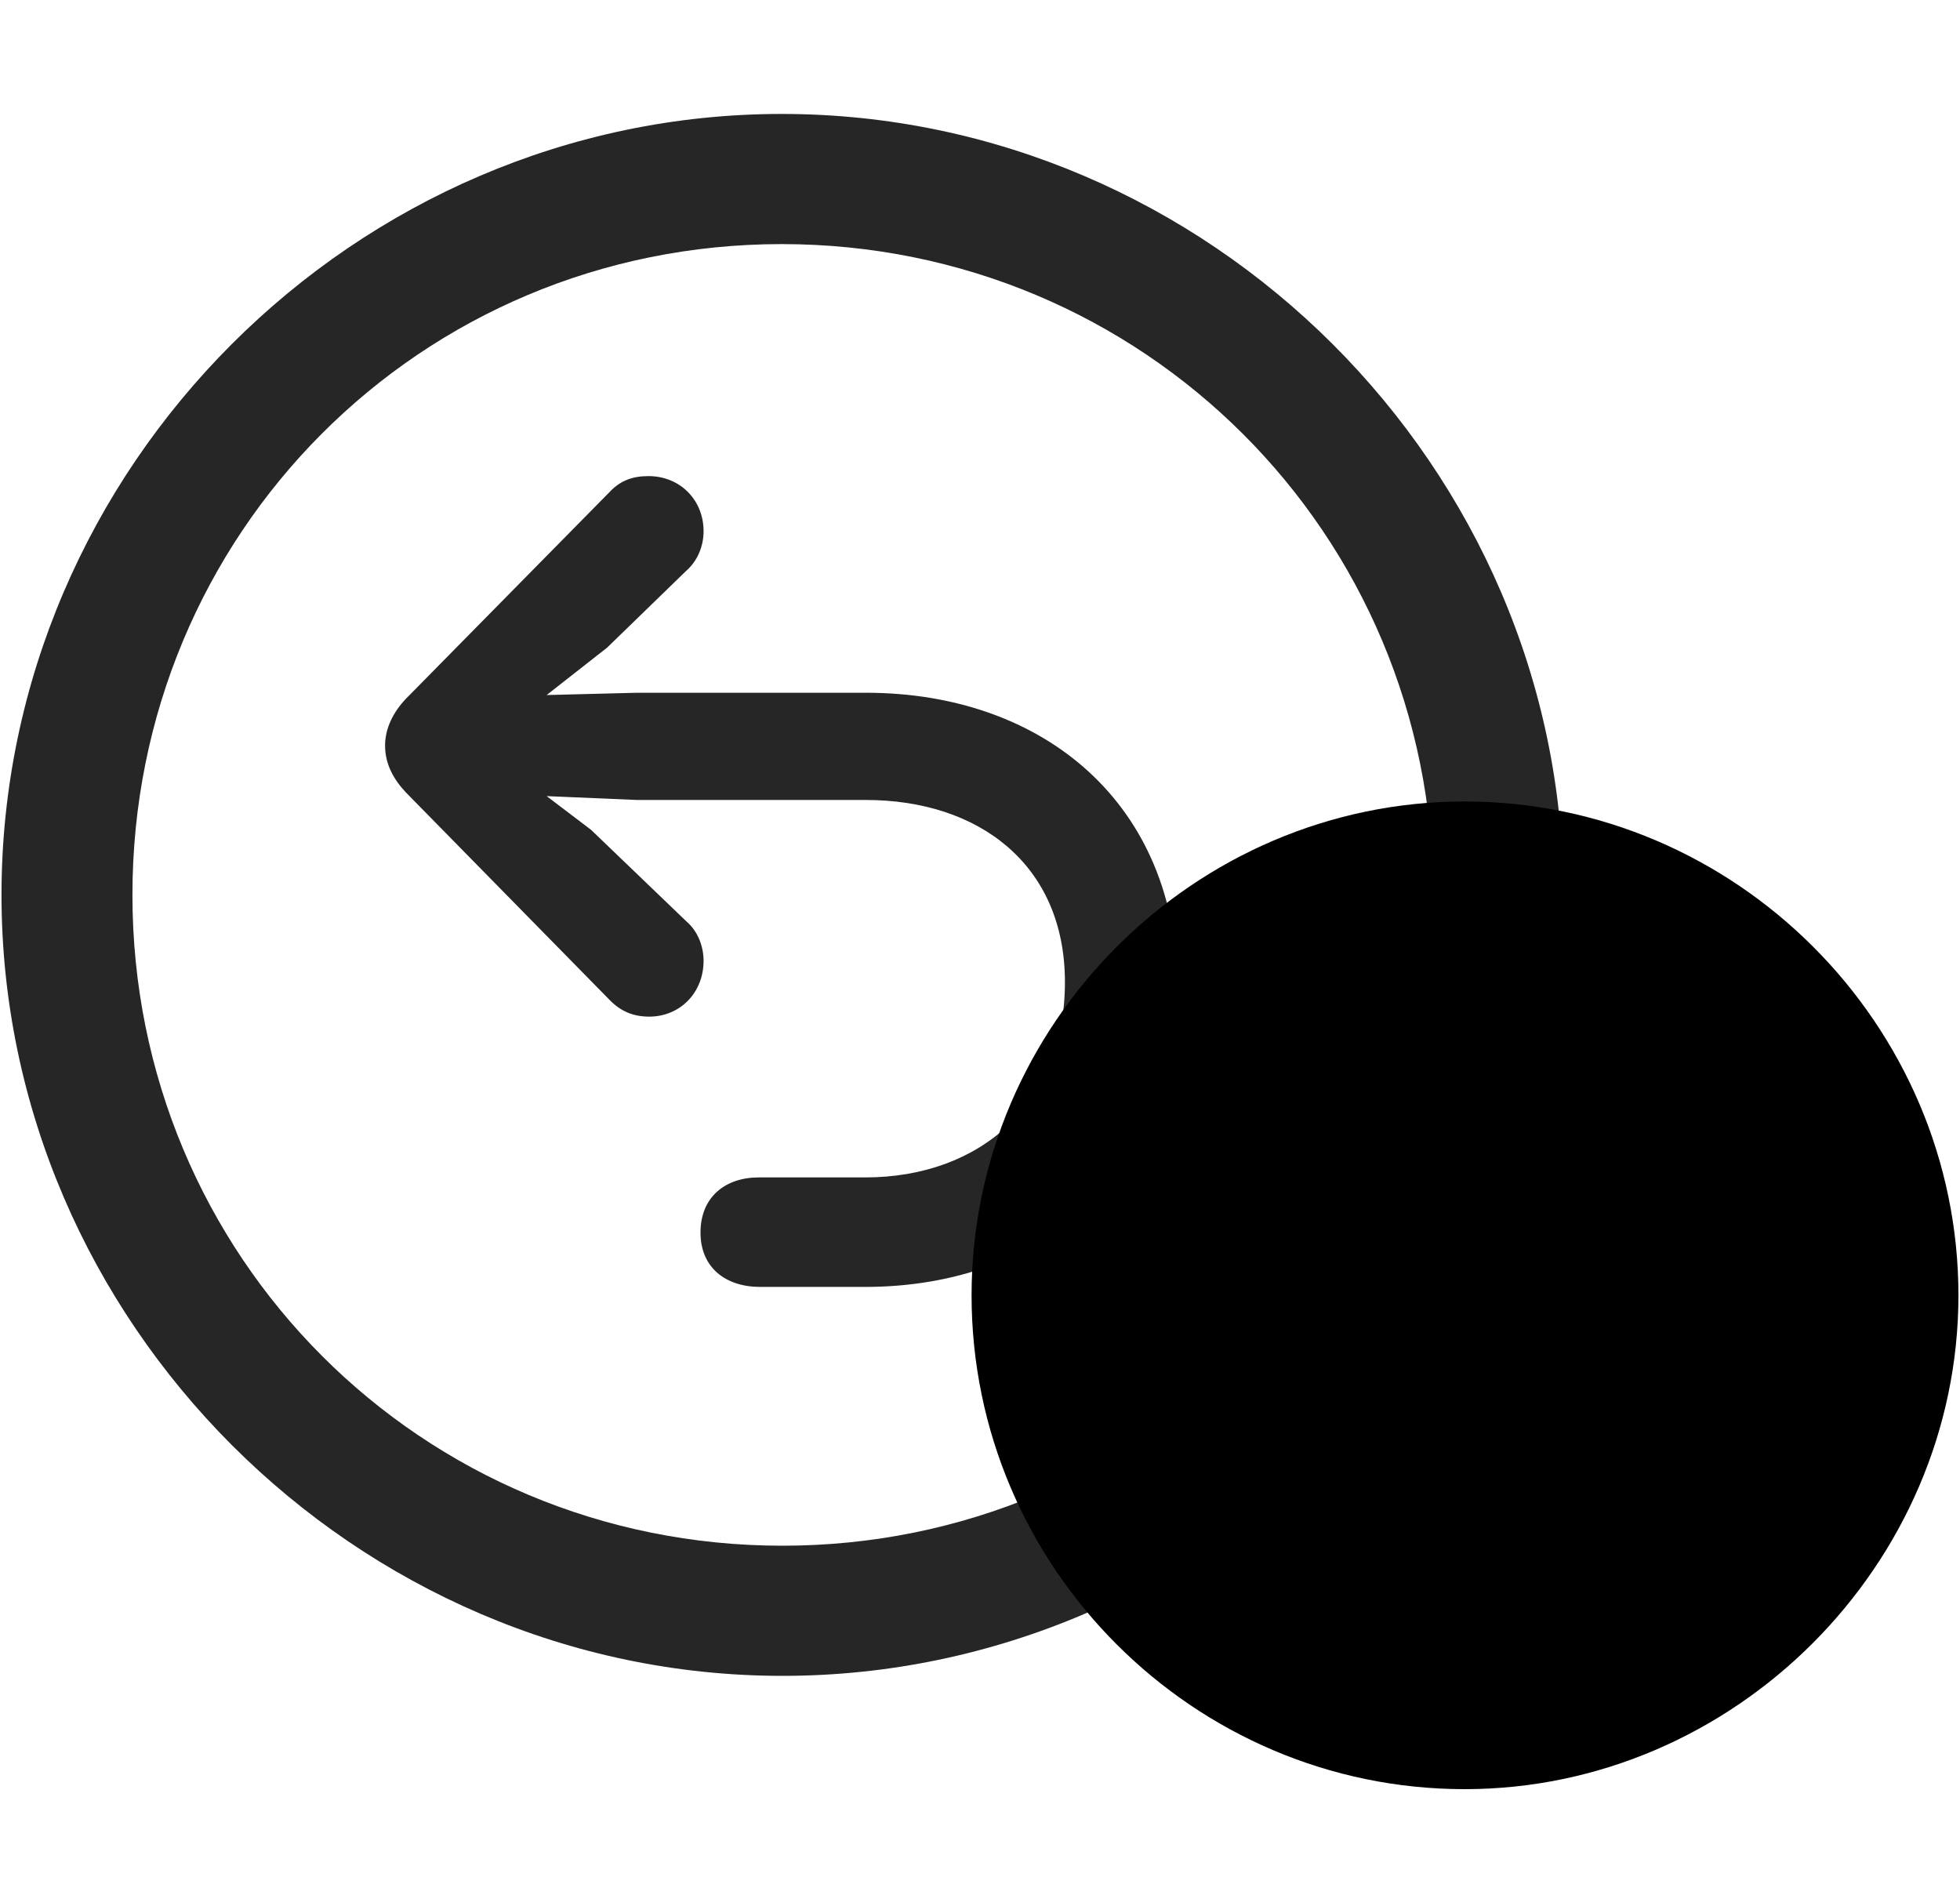 <svg width="30" height="29" viewBox="0 0 30 29" fill="currentColor" xmlns="http://www.w3.org/2000/svg">
<g clip-path="url(#clip0_2207_37433)">
<path d="M11.976 25.65C18.515 25.65 23.929 20.224 23.929 13.697C23.929 7.158 18.504 1.744 11.965 1.744C5.437 1.744 0.023 7.158 0.023 13.697C0.023 20.224 5.449 25.65 11.976 25.65ZM11.976 23.658C6.445 23.658 2.027 19.228 2.027 13.697C2.027 8.166 6.433 3.736 11.965 3.736C17.496 3.736 21.937 8.166 21.937 13.697C21.937 19.228 17.508 23.658 11.976 23.658ZM18.023 15.127C18.023 12.314 15.984 10.603 13.254 10.603H9.75L8.367 10.638L9.293 9.912L10.5 8.74C10.664 8.599 10.769 8.376 10.769 8.13C10.769 7.65 10.406 7.287 9.926 7.287C9.679 7.287 9.492 7.357 9.328 7.533L6.211 10.697C6.023 10.896 5.894 11.142 5.894 11.412C5.894 11.693 6.023 11.927 6.211 12.127L9.34 15.314C9.504 15.478 9.691 15.56 9.937 15.56C10.406 15.56 10.769 15.197 10.769 14.705C10.769 14.494 10.687 14.259 10.511 14.107L9.047 12.701L8.367 12.185L9.75 12.244H13.254C14.976 12.244 16.3 13.228 16.3 15.033C16.3 16.884 15.011 18.021 13.242 18.021C13.101 18.021 11.66 18.021 11.613 18.021C11.109 18.021 10.722 18.314 10.722 18.865C10.722 19.404 11.109 19.697 11.636 19.697C11.695 19.697 13.101 19.697 13.242 19.697C15.972 19.697 18.023 17.939 18.023 15.127Z" fill="currentColor" fill-opacity="0.85"/>
<path d="M22.418 27.384C26.543 27.384 29.976 23.951 29.976 19.826C29.976 15.677 26.566 12.267 22.418 12.267C18.281 12.267 14.871 15.677 14.871 19.826C14.871 23.986 18.269 27.384 22.418 27.384Z" fill="currentColor"/>
<path d="M22.418 25.779C25.652 25.779 28.371 23.084 28.371 19.826C28.371 16.556 25.687 13.873 22.418 13.873C19.16 13.873 16.465 16.568 16.465 19.826C16.465 23.107 19.16 25.779 22.418 25.779Z" fill="currentColor" fill-opacity="0.85"/>
<path d="M19.16 20.74C18.668 20.74 18.258 20.318 18.258 19.826C18.258 19.334 18.668 18.9 19.16 18.9C19.664 18.9 20.086 19.334 20.074 19.826C20.074 20.318 19.664 20.74 19.16 20.74ZM22.429 20.74C21.937 20.74 21.504 20.318 21.504 19.826C21.504 19.334 21.937 18.9 22.429 18.9C22.922 18.9 23.355 19.334 23.343 19.826C23.343 20.318 22.922 20.74 22.429 20.74ZM25.675 20.74C25.172 20.74 24.762 20.318 24.762 19.826C24.762 19.334 25.172 18.9 25.675 18.9C26.179 18.9 26.59 19.334 26.59 19.826C26.59 20.318 26.179 20.74 25.675 20.74Z" fill="currentColor"/>
</g>
<defs>
<clipPath id="clip0_2207_37433">
<rect width="29.953" height="27.363" fill="currentColor" transform="translate(0.023 0.021)"/>
</clipPath>
</defs>
</svg>

